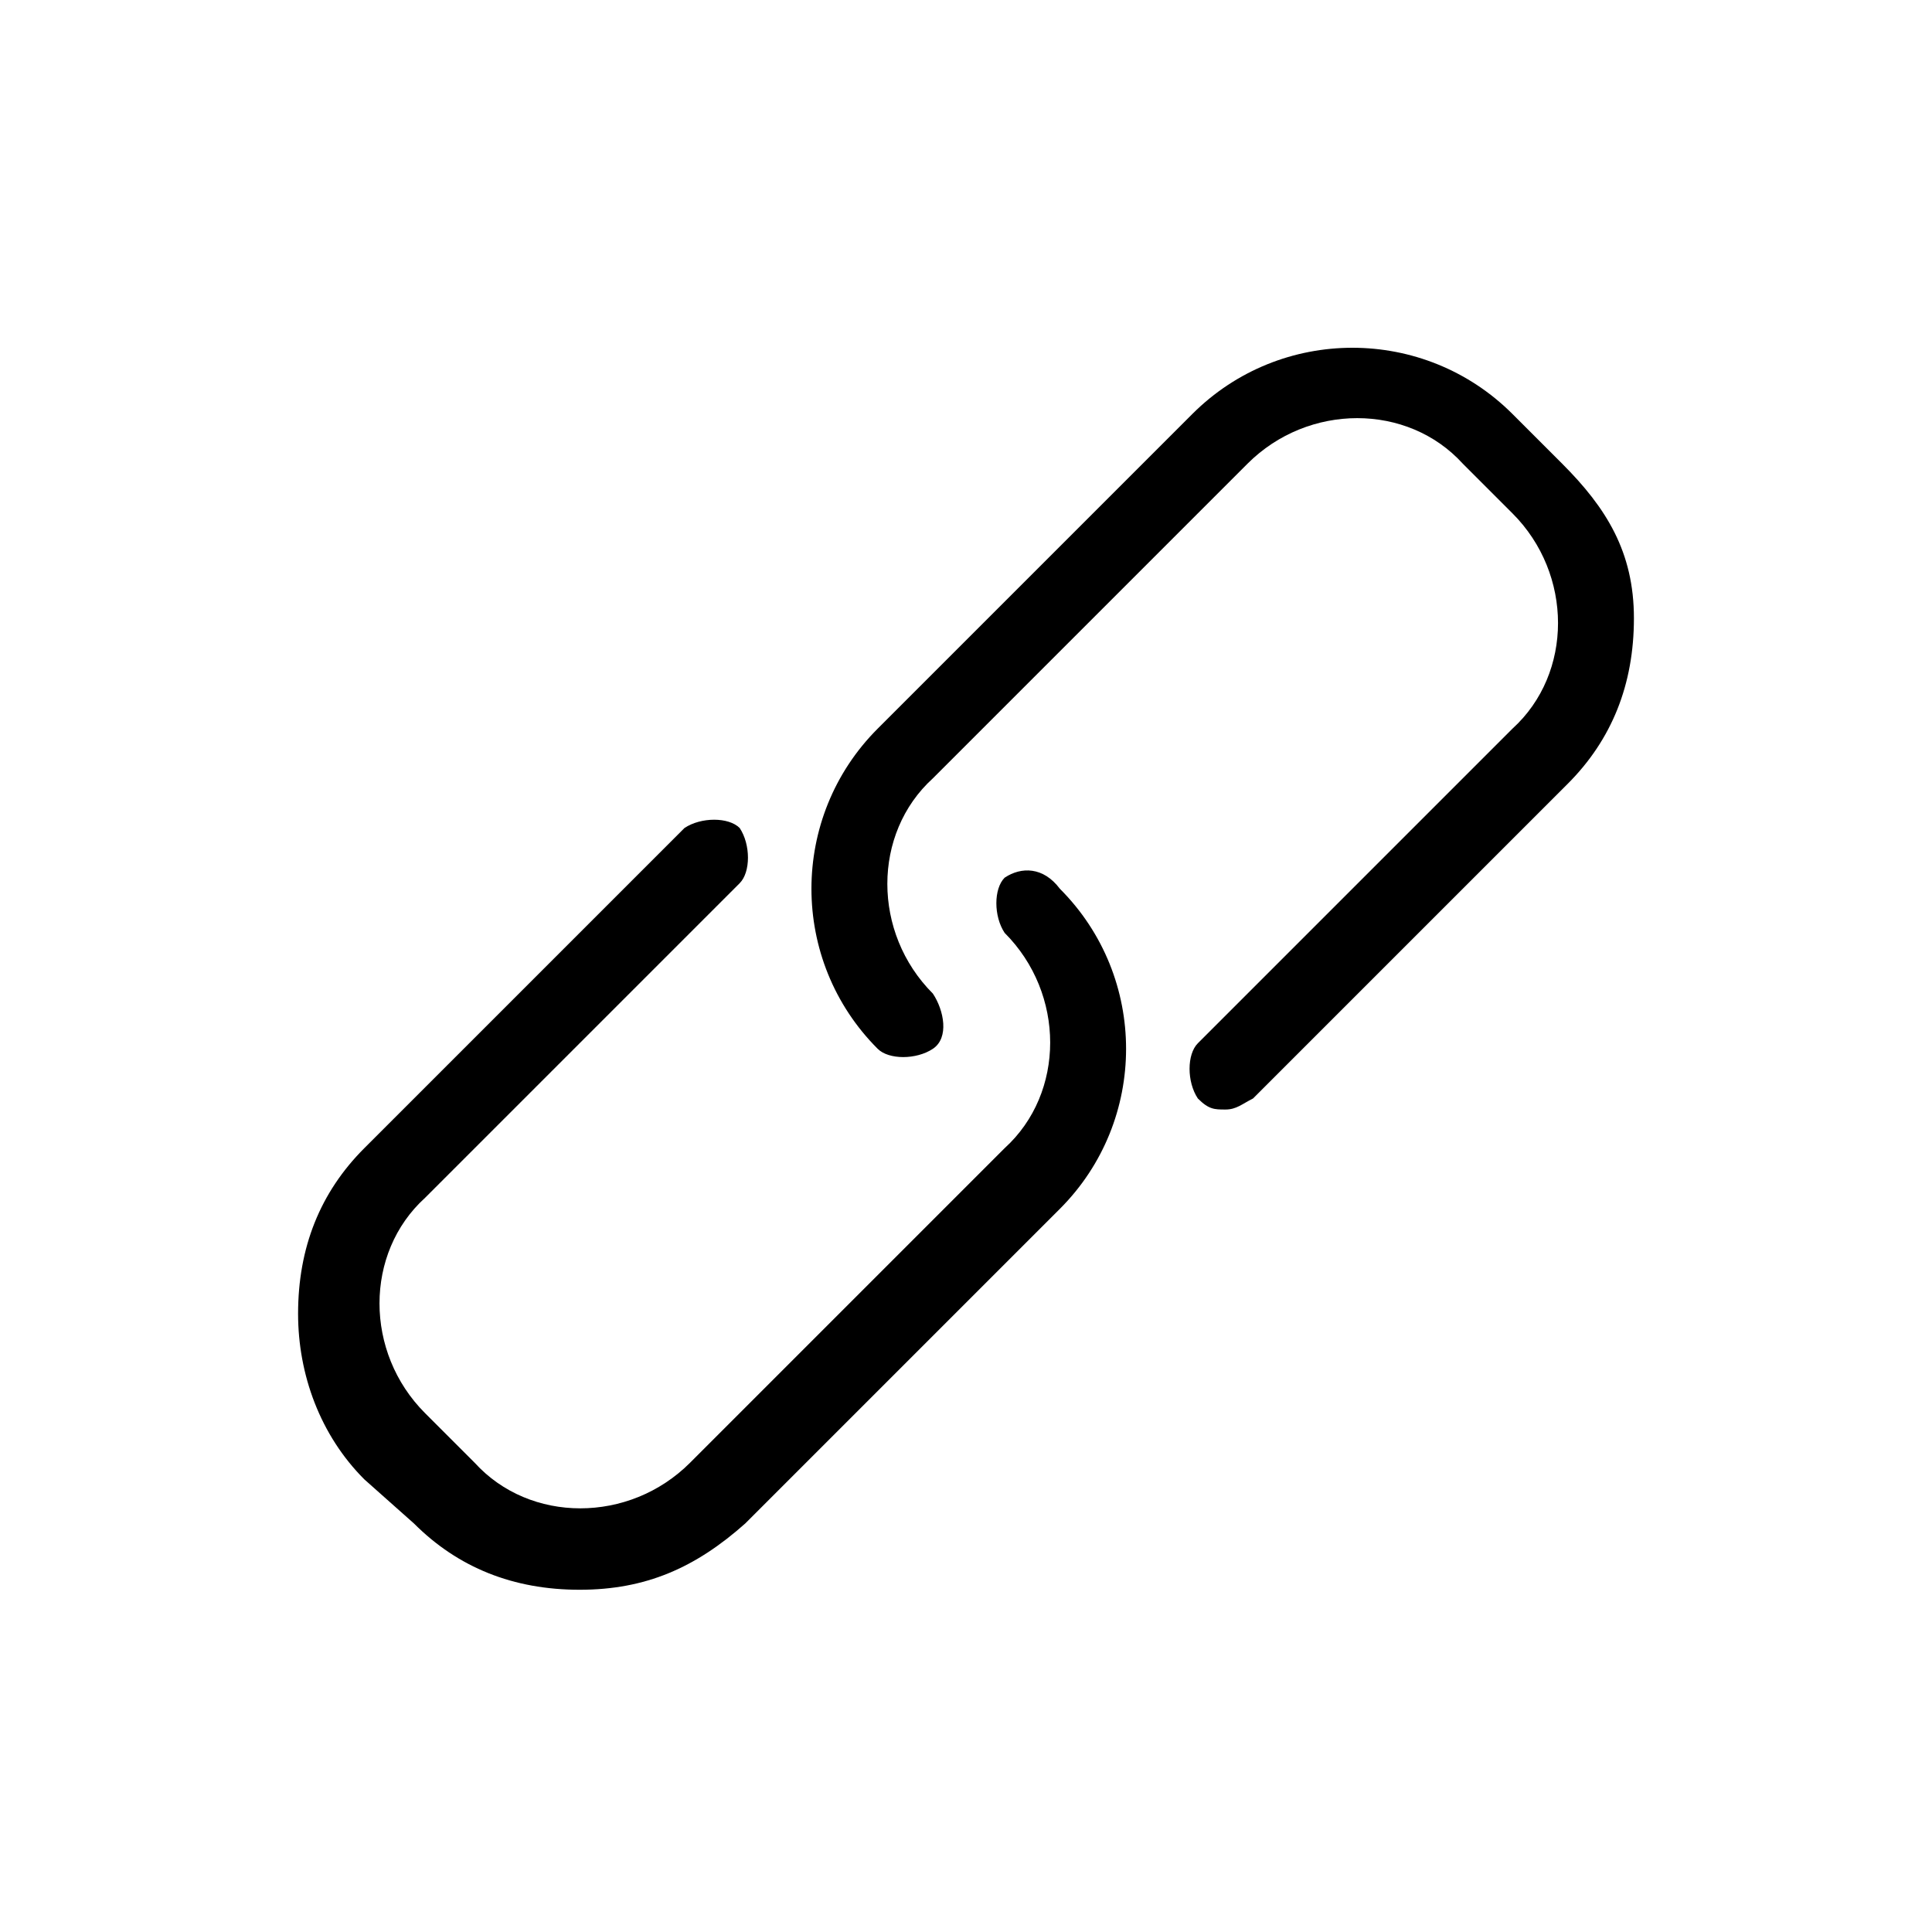 <?xml version="1.0" encoding="utf-8"?>
<!-- Generator: Adobe Illustrator 24.0.1, SVG Export Plug-In . SVG Version: 6.00 Build 0)  -->
<svg version="1.1" id="Layer_1" xmlns="http://www.w3.org/2000/svg" xmlns:xlink="http://www.w3.org/1999/xlink" x="0px" y="0px"
	 width="35px" height="35px" viewBox="0 0 35 35" style="enable-background:new 0 0 35 35;" xml:space="preserve">
<g>
	<path d="M18.2,15.9c-0.2,0.2-0.2,0.7,0,1c1.1,1.1,1.1,2.9,0,3.9l-5.7,5.7c-1.1,1.1-2.9,1.1-3.9,0l-0.9-0.9c-1.1-1.1-1.1-2.9,0-3.9
		l5.7-5.7c0.2-0.2,0.2-0.7,0-1c-0.2-0.2-0.7-0.2-1,0l-5.8,5.8c-0.8,0.8-1.2,1.8-1.2,3c0,1.1,0.4,2.2,1.2,3l0.9,0.8
		c0.8,0.8,1.8,1.2,3,1.2s2.1-0.4,3-1.2l5.7-5.7c1.6-1.6,1.6-4.2,0-5.8C18.9,15.7,18.5,15.7,18.2,15.9z"/>
	<path d="M28.3,8.4l-0.9-0.9c-1.6-1.6-4.2-1.6-5.8,0l-5.7,5.7c-1.6,1.6-1.6,4.2,0,5.8c0.2,0.2,0.7,0.2,1,0s0.2-0.7,0-1
		c-1.1-1.1-1.1-2.9,0-3.9l5.7-5.7c1.1-1.1,2.9-1.1,3.9,0l0.9,0.9c1.1,1.1,1.1,2.9,0,3.9l-5.7,5.7c-0.2,0.2-0.2,0.7,0,1
		c0.2,0.2,0.3,0.2,0.5,0.2s0.3-0.1,0.5-0.2l5.7-5.7c0.8-0.8,1.2-1.8,1.2-3S29.1,9.2,28.3,8.4z"/>
</g>
</svg>
